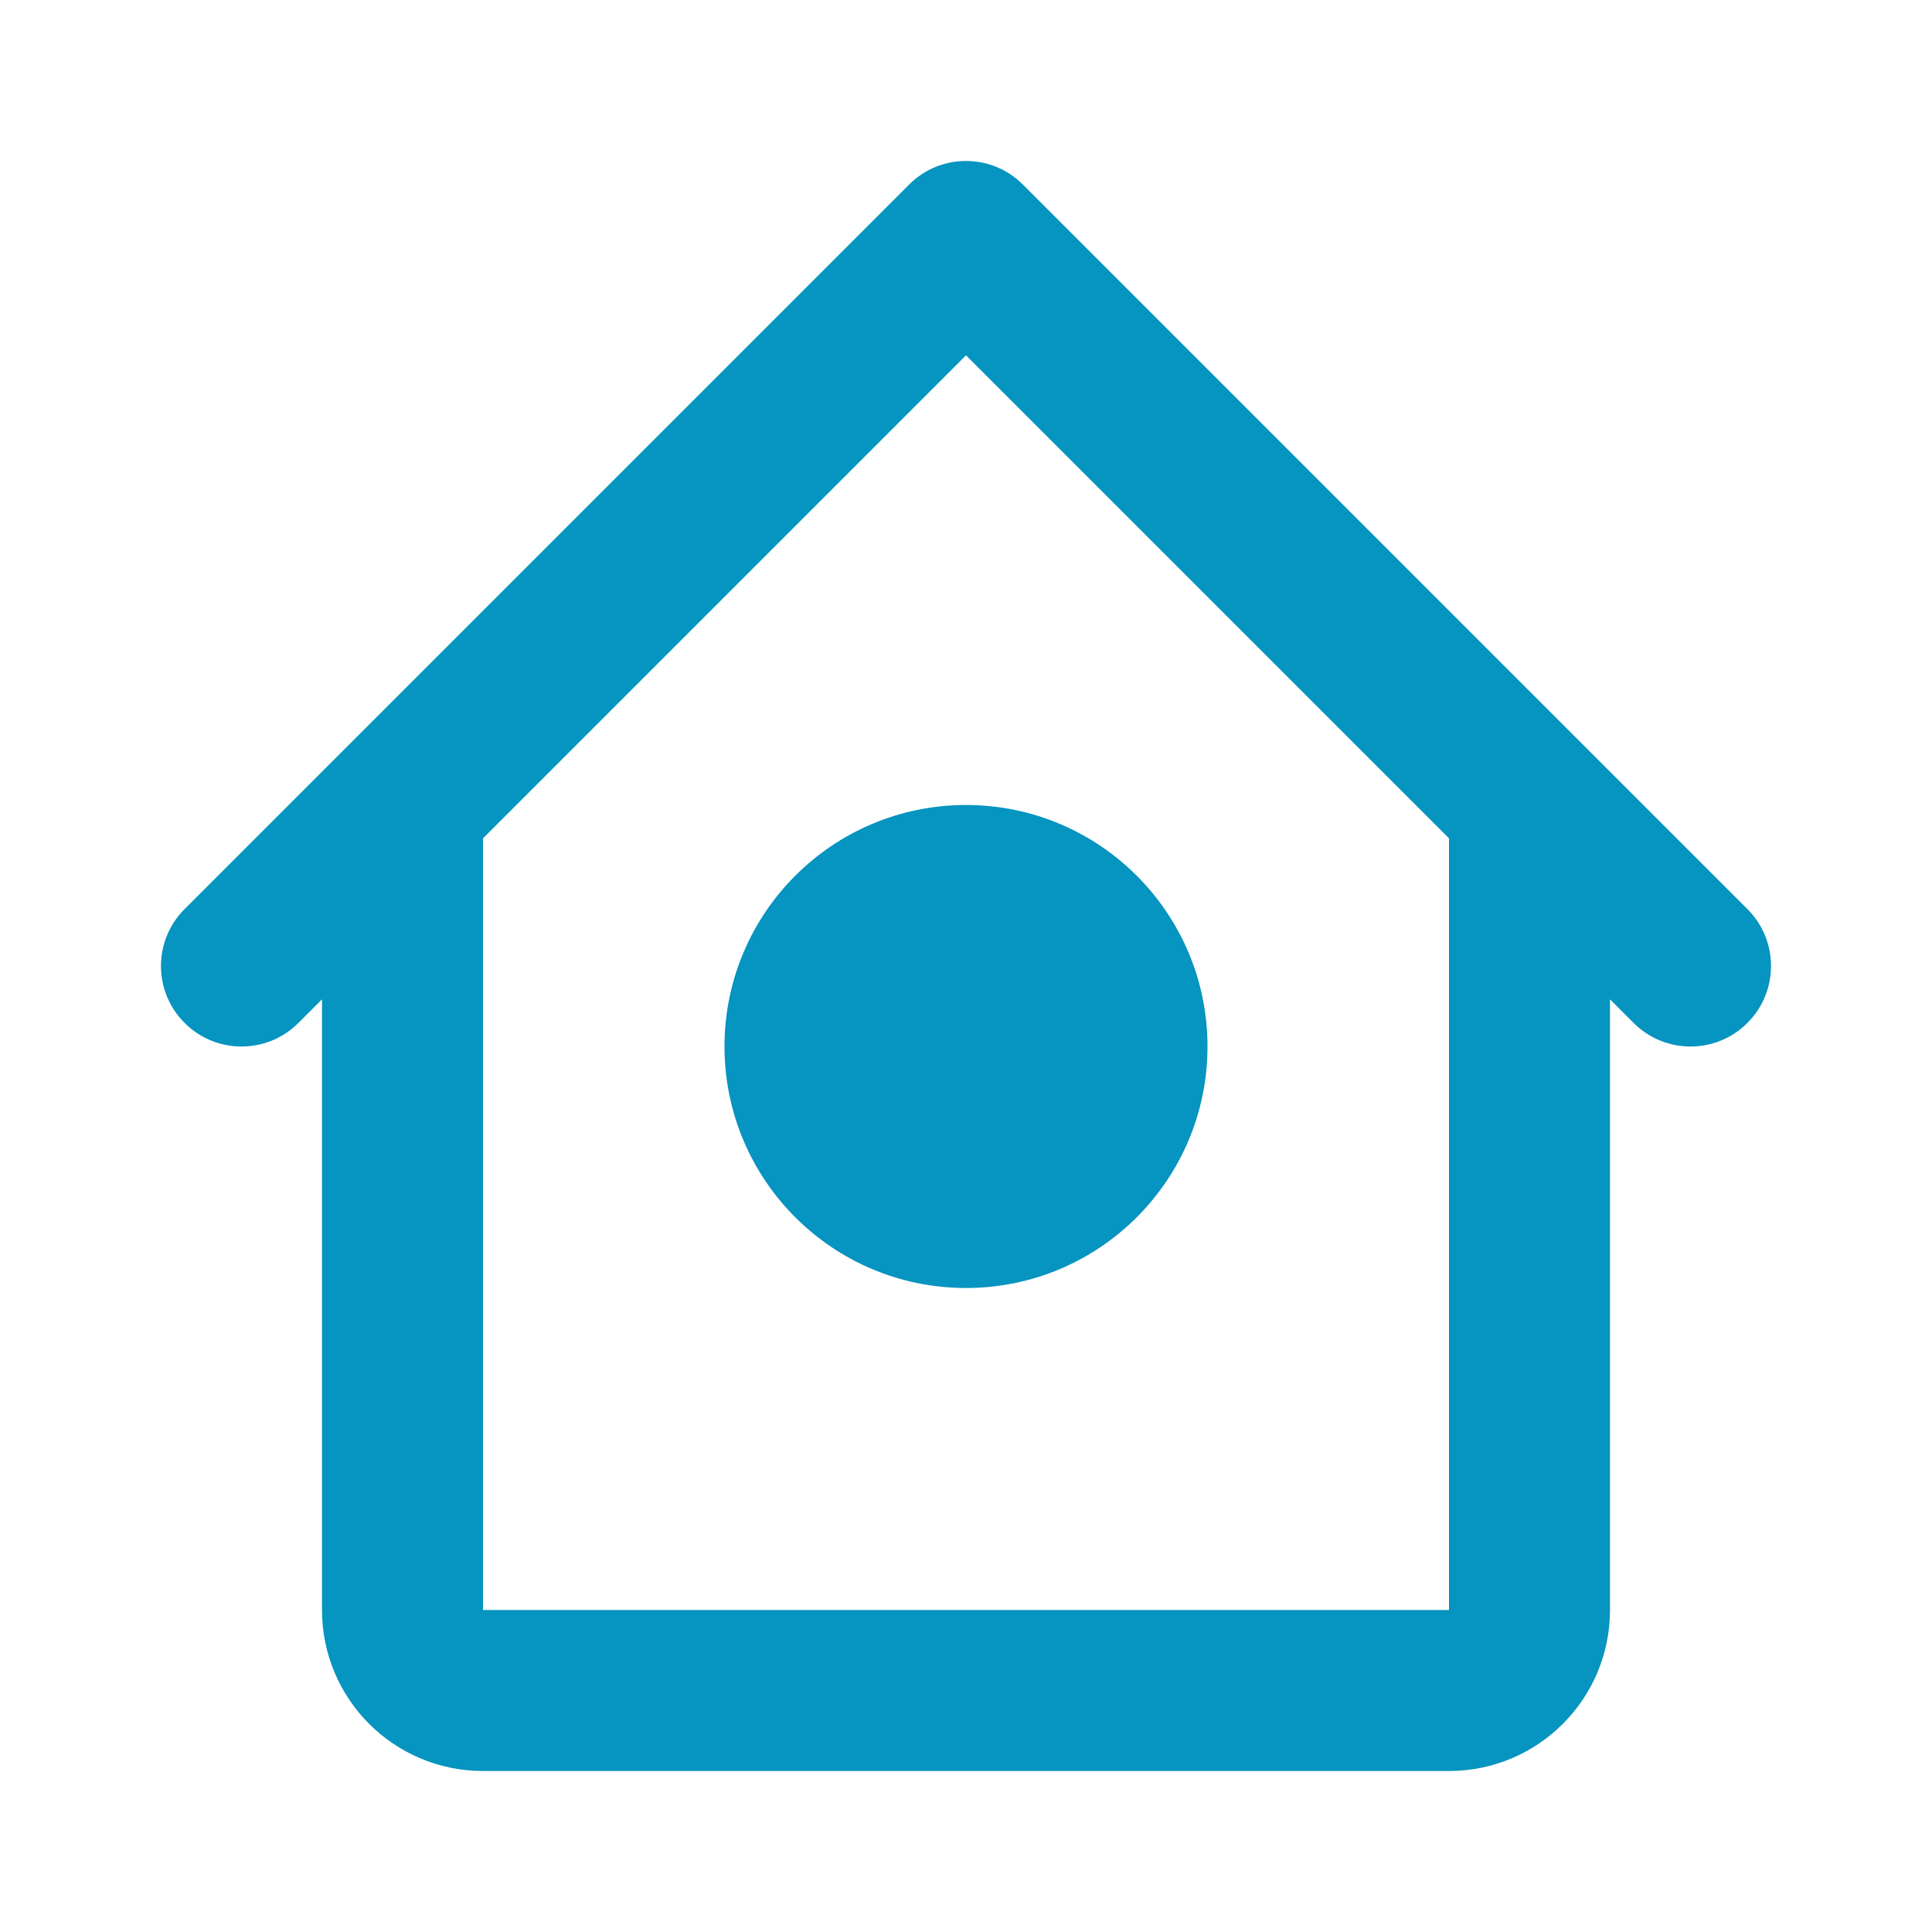 <svg width="24" height="24" viewBox="0 0 24 24" fill="none" xmlns="http://www.w3.org/2000/svg">
<path fill-rule="evenodd" clip-rule="evenodd" d="M12.707 2.293C12.317 1.902 11.683 1.902 11.293 2.293L4.293 9.293C4.293 9.293 4.293 9.293 4.293 9.293L2.293 11.293C1.902 11.683 1.902 12.317 2.293 12.707C2.683 13.098 3.317 13.098 3.707 12.707L4 12.414V20C4 21.105 4.895 22 6 22H18C19.105 22 20 21.105 20 20V12.414L20.293 12.707C20.683 13.098 21.317 13.098 21.707 12.707C22.098 12.317 22.098 11.683 21.707 11.293L12.707 2.293ZM18 10.414L12 4.414L6 10.414V20H18V10.414Z" fill="#0694C0"/>
<circle cx="12" cy="13" r="3" fill="#0694C0"/>
</svg>
